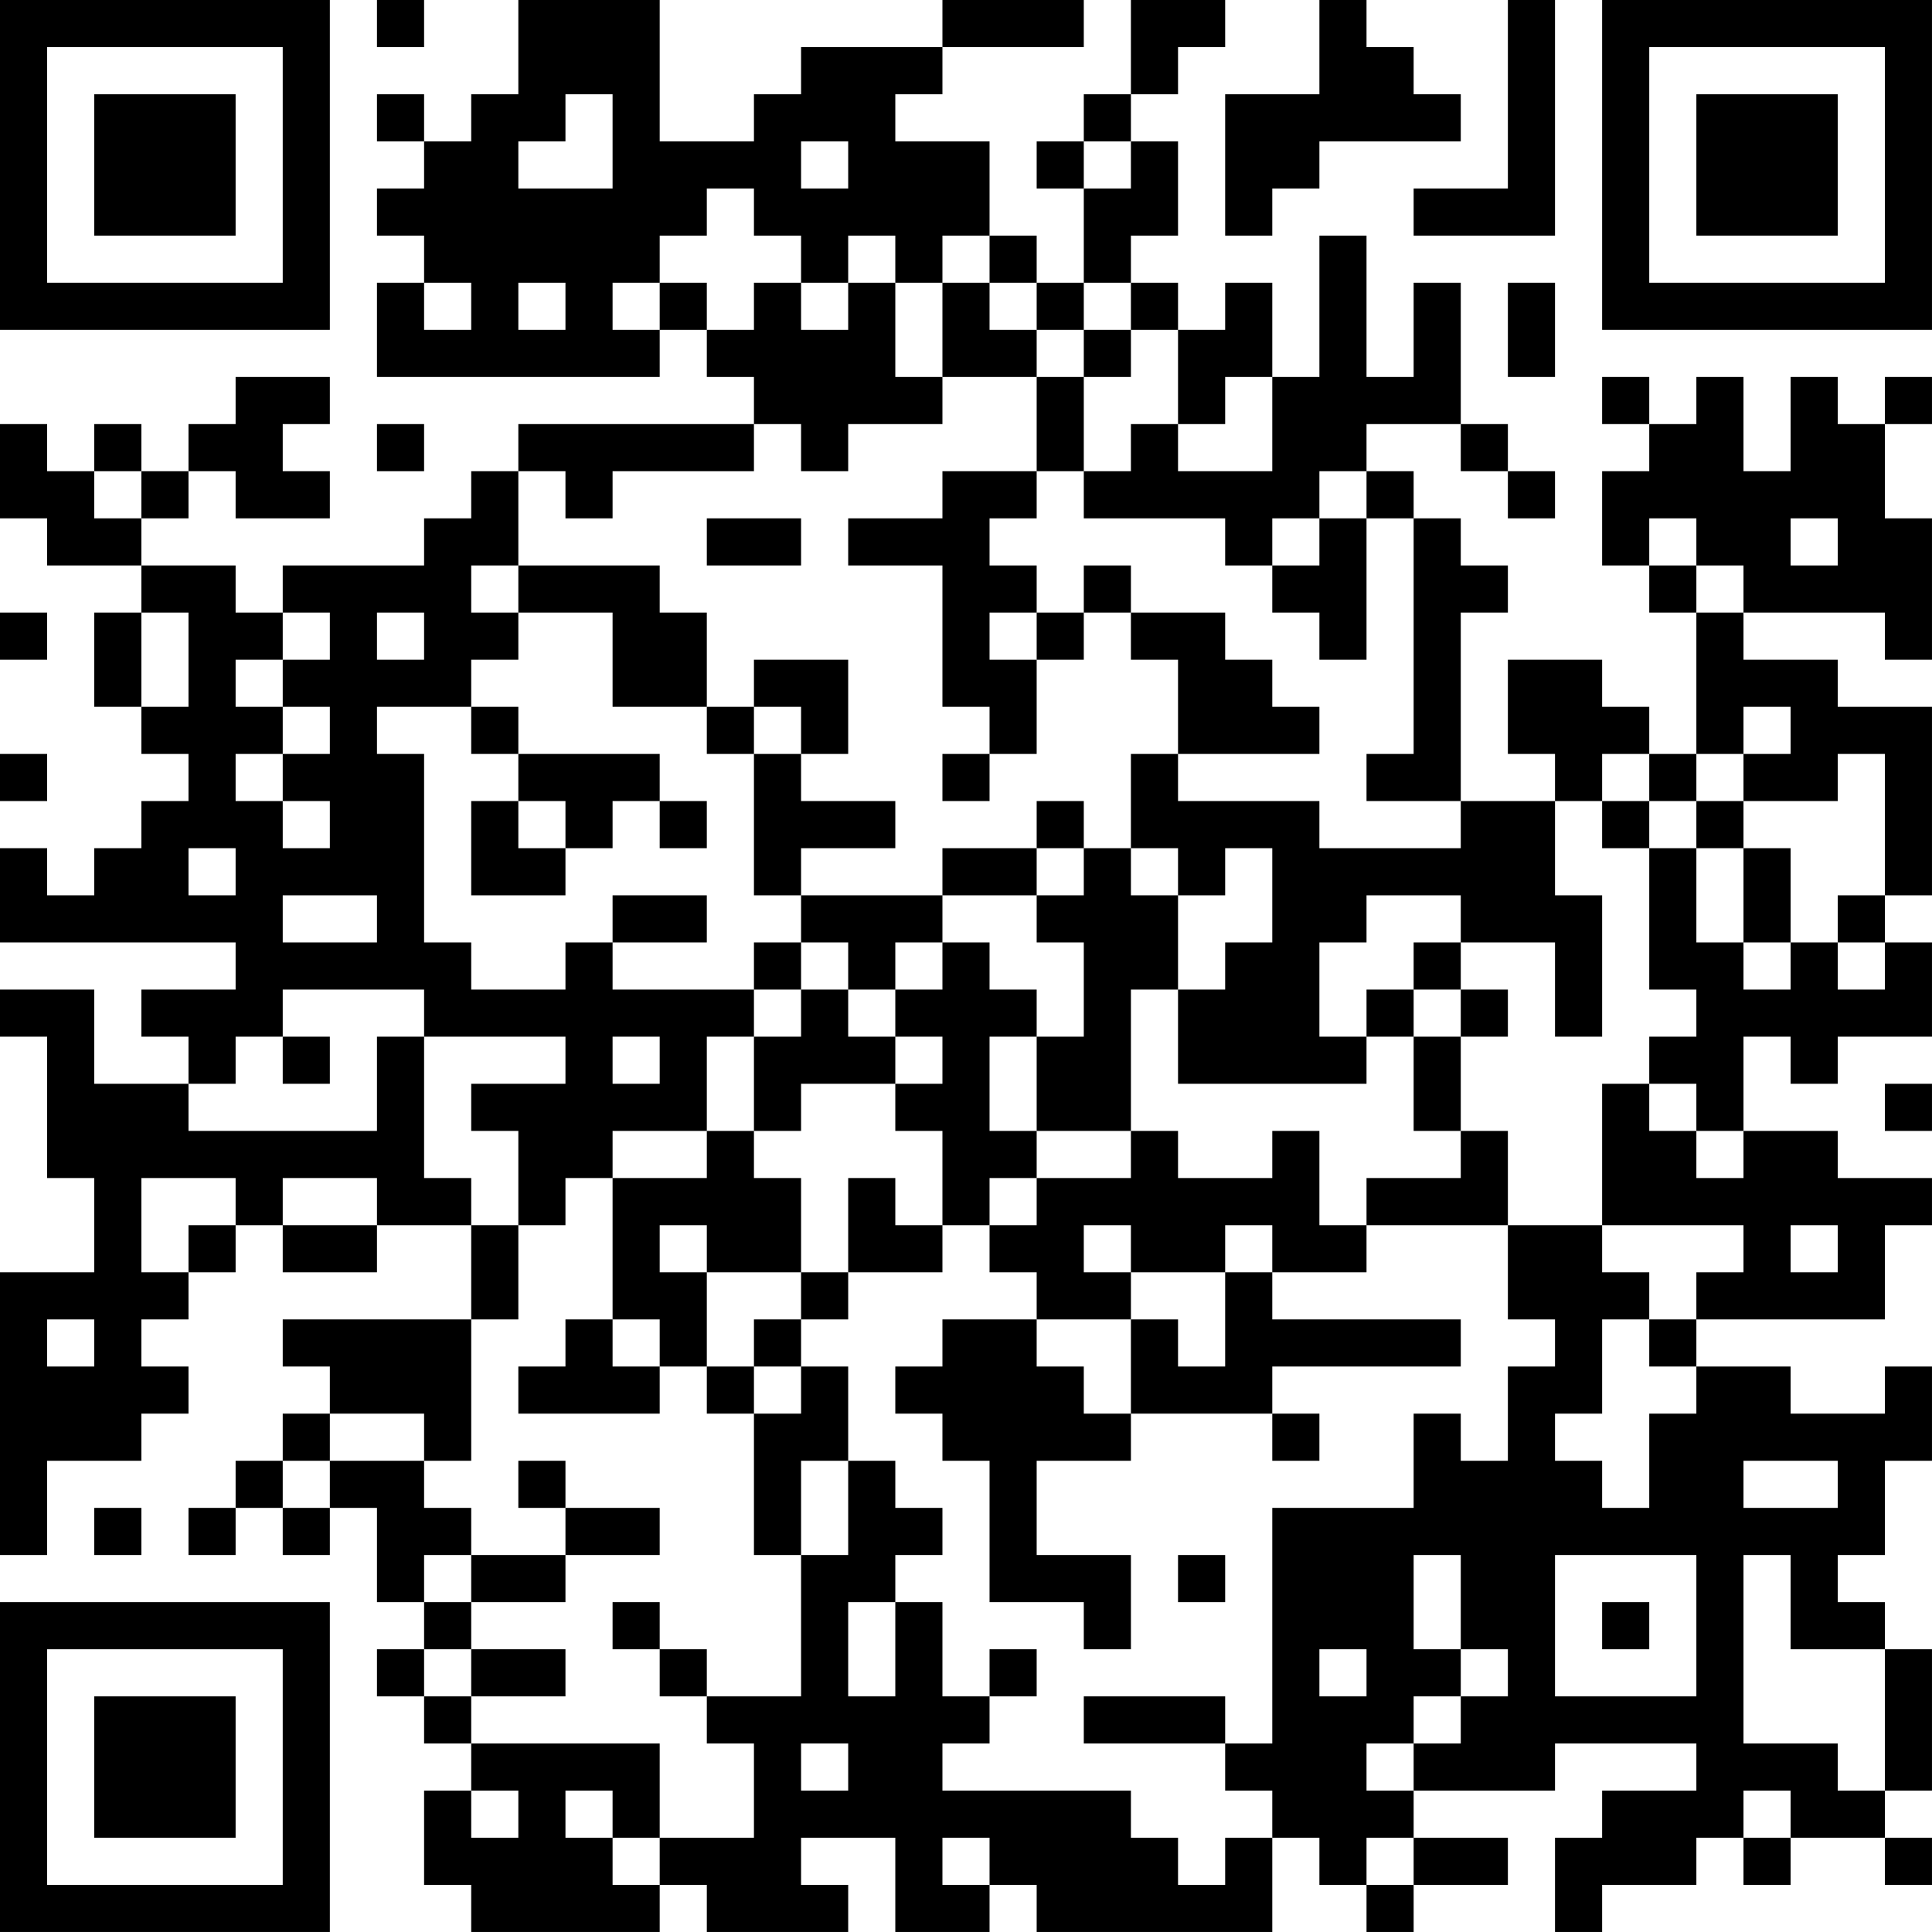 <?xml version="1.0" encoding="UTF-8"?>
<svg xmlns="http://www.w3.org/2000/svg" version="1.1" width="200" height="200" viewBox="0 0 200 200"><rect x="0" y="0" width="200" height="200" fill="#ffffff"/><g transform="scale(4.878)"><g transform="translate(0,0)"><path fill-rule="evenodd" d="M8 0L8 1L9 1L9 0ZM11 0L11 2L10 2L10 3L9 3L9 2L8 2L8 3L9 3L9 4L8 4L8 5L9 5L9 6L8 6L8 8L14 8L14 7L15 7L15 8L16 8L16 9L11 9L11 10L10 10L10 11L9 11L9 12L6 12L6 13L5 13L5 12L3 12L3 11L4 11L4 10L5 10L5 11L7 11L7 10L6 10L6 9L7 9L7 8L5 8L5 9L4 9L4 10L3 10L3 9L2 9L2 10L1 10L1 9L0 9L0 11L1 11L1 12L3 12L3 13L2 13L2 15L3 15L3 16L4 16L4 17L3 17L3 18L2 18L2 19L1 19L1 18L0 18L0 20L5 20L5 21L3 21L3 22L4 22L4 23L2 23L2 21L0 21L0 22L1 22L1 25L2 25L2 27L0 27L0 33L1 33L1 31L3 31L3 30L4 30L4 29L3 29L3 28L4 28L4 27L5 27L5 26L6 26L6 27L8 27L8 26L10 26L10 28L6 28L6 29L7 29L7 30L6 30L6 31L5 31L5 32L4 32L4 33L5 33L5 32L6 32L6 33L7 33L7 32L8 32L8 34L9 34L9 35L8 35L8 36L9 36L9 37L10 37L10 38L9 38L9 40L10 40L10 41L14 41L14 40L15 40L15 41L18 41L18 40L17 40L17 39L19 39L19 41L21 41L21 40L22 40L22 41L27 41L27 39L28 39L28 40L29 40L29 41L30 41L30 40L32 40L32 39L30 39L30 38L33 38L33 37L36 37L36 38L34 38L34 39L33 39L33 41L34 41L34 40L36 40L36 39L37 39L37 40L38 40L38 39L40 39L40 40L41 40L41 39L40 39L40 38L41 38L41 35L40 35L40 34L39 34L39 33L40 33L40 31L41 31L41 29L40 29L40 30L38 30L38 29L36 29L36 28L40 28L40 26L41 26L41 25L39 25L39 24L37 24L37 22L38 22L38 23L39 23L39 22L41 22L41 20L40 20L40 19L41 19L41 15L39 15L39 14L37 14L37 13L40 13L40 14L41 14L41 11L40 11L40 9L41 9L41 8L40 8L40 9L39 9L39 8L38 8L38 10L37 10L37 8L36 8L36 9L35 9L35 8L34 8L34 9L35 9L35 10L34 10L34 12L35 12L35 13L36 13L36 16L35 16L35 15L34 15L34 14L32 14L32 16L33 16L33 17L31 17L31 13L32 13L32 12L31 12L31 11L30 11L30 10L29 10L29 9L31 9L31 10L32 10L32 11L33 11L33 10L32 10L32 9L31 9L31 6L30 6L30 8L29 8L29 5L28 5L28 8L27 8L27 6L26 6L26 7L25 7L25 6L24 6L24 5L25 5L25 3L24 3L24 2L25 2L25 1L26 1L26 0L24 0L24 2L23 2L23 3L22 3L22 4L23 4L23 6L22 6L22 5L21 5L21 3L19 3L19 2L20 2L20 1L23 1L23 0L20 0L20 1L17 1L17 2L16 2L16 3L14 3L14 0ZM28 0L28 2L26 2L26 5L27 5L27 4L28 4L28 3L31 3L31 2L30 2L30 1L29 1L29 0ZM32 0L32 4L30 4L30 5L33 5L33 0ZM12 2L12 3L11 3L11 4L13 4L13 2ZM17 3L17 4L18 4L18 3ZM23 3L23 4L24 4L24 3ZM15 4L15 5L14 5L14 6L13 6L13 7L14 7L14 6L15 6L15 7L16 7L16 6L17 6L17 7L18 7L18 6L19 6L19 8L20 8L20 9L18 9L18 10L17 10L17 9L16 9L16 10L13 10L13 11L12 11L12 10L11 10L11 12L10 12L10 13L11 13L11 14L10 14L10 15L8 15L8 16L9 16L9 20L10 20L10 21L12 21L12 20L13 20L13 21L16 21L16 22L15 22L15 24L13 24L13 25L12 25L12 26L11 26L11 24L10 24L10 23L12 23L12 22L9 22L9 21L6 21L6 22L5 22L5 23L4 23L4 24L8 24L8 22L9 22L9 25L10 25L10 26L11 26L11 28L10 28L10 31L9 31L9 30L7 30L7 31L6 31L6 32L7 32L7 31L9 31L9 32L10 32L10 33L9 33L9 34L10 34L10 35L9 35L9 36L10 36L10 37L14 37L14 39L13 39L13 38L12 38L12 39L13 39L13 40L14 40L14 39L16 39L16 37L15 37L15 36L17 36L17 33L18 33L18 31L19 31L19 32L20 32L20 33L19 33L19 34L18 34L18 36L19 36L19 34L20 34L20 36L21 36L21 37L20 37L20 38L24 38L24 39L25 39L25 40L26 40L26 39L27 39L27 38L26 38L26 37L27 37L27 32L30 32L30 30L31 30L31 31L32 31L32 29L33 29L33 28L32 28L32 26L34 26L34 27L35 27L35 28L34 28L34 30L33 30L33 31L34 31L34 32L35 32L35 30L36 30L36 29L35 29L35 28L36 28L36 27L37 27L37 26L34 26L34 23L35 23L35 24L36 24L36 25L37 25L37 24L36 24L36 23L35 23L35 22L36 22L36 21L35 21L35 18L36 18L36 20L37 20L37 21L38 21L38 20L39 20L39 21L40 21L40 20L39 20L39 19L40 19L40 16L39 16L39 17L37 17L37 16L38 16L38 15L37 15L37 16L36 16L36 17L35 17L35 16L34 16L34 17L33 17L33 19L34 19L34 22L33 22L33 20L31 20L31 19L29 19L29 20L28 20L28 22L29 22L29 23L25 23L25 21L26 21L26 20L27 20L27 18L26 18L26 19L25 19L25 18L24 18L24 16L25 16L25 17L28 17L28 18L31 18L31 17L29 17L29 16L30 16L30 11L29 11L29 10L28 10L28 11L27 11L27 12L26 12L26 11L23 11L23 10L24 10L24 9L25 9L25 10L27 10L27 8L26 8L26 9L25 9L25 7L24 7L24 6L23 6L23 7L22 7L22 6L21 6L21 5L20 5L20 6L19 6L19 5L18 5L18 6L17 6L17 5L16 5L16 4ZM9 6L9 7L10 7L10 6ZM11 6L11 7L12 7L12 6ZM20 6L20 8L22 8L22 10L20 10L20 11L18 11L18 12L20 12L20 15L21 15L21 16L20 16L20 17L21 17L21 16L22 16L22 14L23 14L23 13L24 13L24 14L25 14L25 16L28 16L28 15L27 15L27 14L26 14L26 13L24 13L24 12L23 12L23 13L22 13L22 12L21 12L21 11L22 11L22 10L23 10L23 8L24 8L24 7L23 7L23 8L22 8L22 7L21 7L21 6ZM32 6L32 8L33 8L33 6ZM8 9L8 10L9 10L9 9ZM2 10L2 11L3 11L3 10ZM15 11L15 12L17 12L17 11ZM28 11L28 12L27 12L27 13L28 13L28 14L29 14L29 11ZM35 11L35 12L36 12L36 13L37 13L37 12L36 12L36 11ZM38 11L38 12L39 12L39 11ZM11 12L11 13L13 13L13 15L15 15L15 16L16 16L16 19L17 19L17 20L16 20L16 21L17 21L17 22L16 22L16 24L15 24L15 25L13 25L13 28L12 28L12 29L11 29L11 30L14 30L14 29L15 29L15 30L16 30L16 33L17 33L17 31L18 31L18 29L17 29L17 28L18 28L18 27L20 27L20 26L21 26L21 27L22 27L22 28L20 28L20 29L19 29L19 30L20 30L20 31L21 31L21 34L23 34L23 35L24 35L24 33L22 33L22 31L24 31L24 30L27 30L27 31L28 31L28 30L27 30L27 29L31 29L31 28L27 28L27 27L29 27L29 26L32 26L32 24L31 24L31 22L32 22L32 21L31 21L31 20L30 20L30 21L29 21L29 22L30 22L30 24L31 24L31 25L29 25L29 26L28 26L28 24L27 24L27 25L25 25L25 24L24 24L24 21L25 21L25 19L24 19L24 18L23 18L23 17L22 17L22 18L20 18L20 19L17 19L17 18L19 18L19 17L17 17L17 16L18 16L18 14L16 14L16 15L15 15L15 13L14 13L14 12ZM0 13L0 14L1 14L1 13ZM3 13L3 15L4 15L4 13ZM6 13L6 14L5 14L5 15L6 15L6 16L5 16L5 17L6 17L6 18L7 18L7 17L6 17L6 16L7 16L7 15L6 15L6 14L7 14L7 13ZM8 13L8 14L9 14L9 13ZM21 13L21 14L22 14L22 13ZM10 15L10 16L11 16L11 17L10 17L10 19L12 19L12 18L13 18L13 17L14 17L14 18L15 18L15 17L14 17L14 16L11 16L11 15ZM16 15L16 16L17 16L17 15ZM0 16L0 17L1 17L1 16ZM11 17L11 18L12 18L12 17ZM34 17L34 18L35 18L35 17ZM36 17L36 18L37 18L37 20L38 20L38 18L37 18L37 17ZM4 18L4 19L5 19L5 18ZM22 18L22 19L20 19L20 20L19 20L19 21L18 21L18 20L17 20L17 21L18 21L18 22L19 22L19 23L17 23L17 24L16 24L16 25L17 25L17 27L15 27L15 26L14 26L14 27L15 27L15 29L16 29L16 30L17 30L17 29L16 29L16 28L17 28L17 27L18 27L18 25L19 25L19 26L20 26L20 24L19 24L19 23L20 23L20 22L19 22L19 21L20 21L20 20L21 20L21 21L22 21L22 22L21 22L21 24L22 24L22 25L21 25L21 26L22 26L22 25L24 25L24 24L22 24L22 22L23 22L23 20L22 20L22 19L23 19L23 18ZM6 19L6 20L8 20L8 19ZM13 19L13 20L15 20L15 19ZM30 21L30 22L31 22L31 21ZM6 22L6 23L7 23L7 22ZM13 22L13 23L14 23L14 22ZM40 23L40 24L41 24L41 23ZM3 25L3 27L4 27L4 26L5 26L5 25ZM6 25L6 26L8 26L8 25ZM23 26L23 27L24 27L24 28L22 28L22 29L23 29L23 30L24 30L24 28L25 28L25 29L26 29L26 27L27 27L27 26L26 26L26 27L24 27L24 26ZM38 26L38 27L39 27L39 26ZM1 28L1 29L2 29L2 28ZM13 28L13 29L14 29L14 28ZM11 31L11 32L12 32L12 33L10 33L10 34L12 34L12 33L14 33L14 32L12 32L12 31ZM37 31L37 32L39 32L39 31ZM2 32L2 33L3 33L3 32ZM25 33L25 34L26 34L26 33ZM30 33L30 35L31 35L31 36L30 36L30 37L29 37L29 38L30 38L30 37L31 37L31 36L32 36L32 35L31 35L31 33ZM33 33L33 36L36 36L36 33ZM37 33L37 37L39 37L39 38L40 38L40 35L38 35L38 33ZM13 34L13 35L14 35L14 36L15 36L15 35L14 35L14 34ZM34 34L34 35L35 35L35 34ZM10 35L10 36L12 36L12 35ZM21 35L21 36L22 36L22 35ZM28 35L28 36L29 36L29 35ZM23 36L23 37L26 37L26 36ZM17 37L17 38L18 38L18 37ZM10 38L10 39L11 39L11 38ZM37 38L37 39L38 39L38 38ZM20 39L20 40L21 40L21 39ZM29 39L29 40L30 40L30 39ZM0 0L0 7L7 7L7 0ZM1 1L1 6L6 6L6 1ZM2 2L2 5L5 5L5 2ZM34 0L34 7L41 7L41 0ZM35 1L35 6L40 6L40 1ZM36 2L36 5L39 5L39 2ZM0 34L0 41L7 41L7 34ZM1 35L1 40L6 40L6 35ZM2 36L2 39L5 39L5 36Z" fill="#000000"/></g></g></svg>
